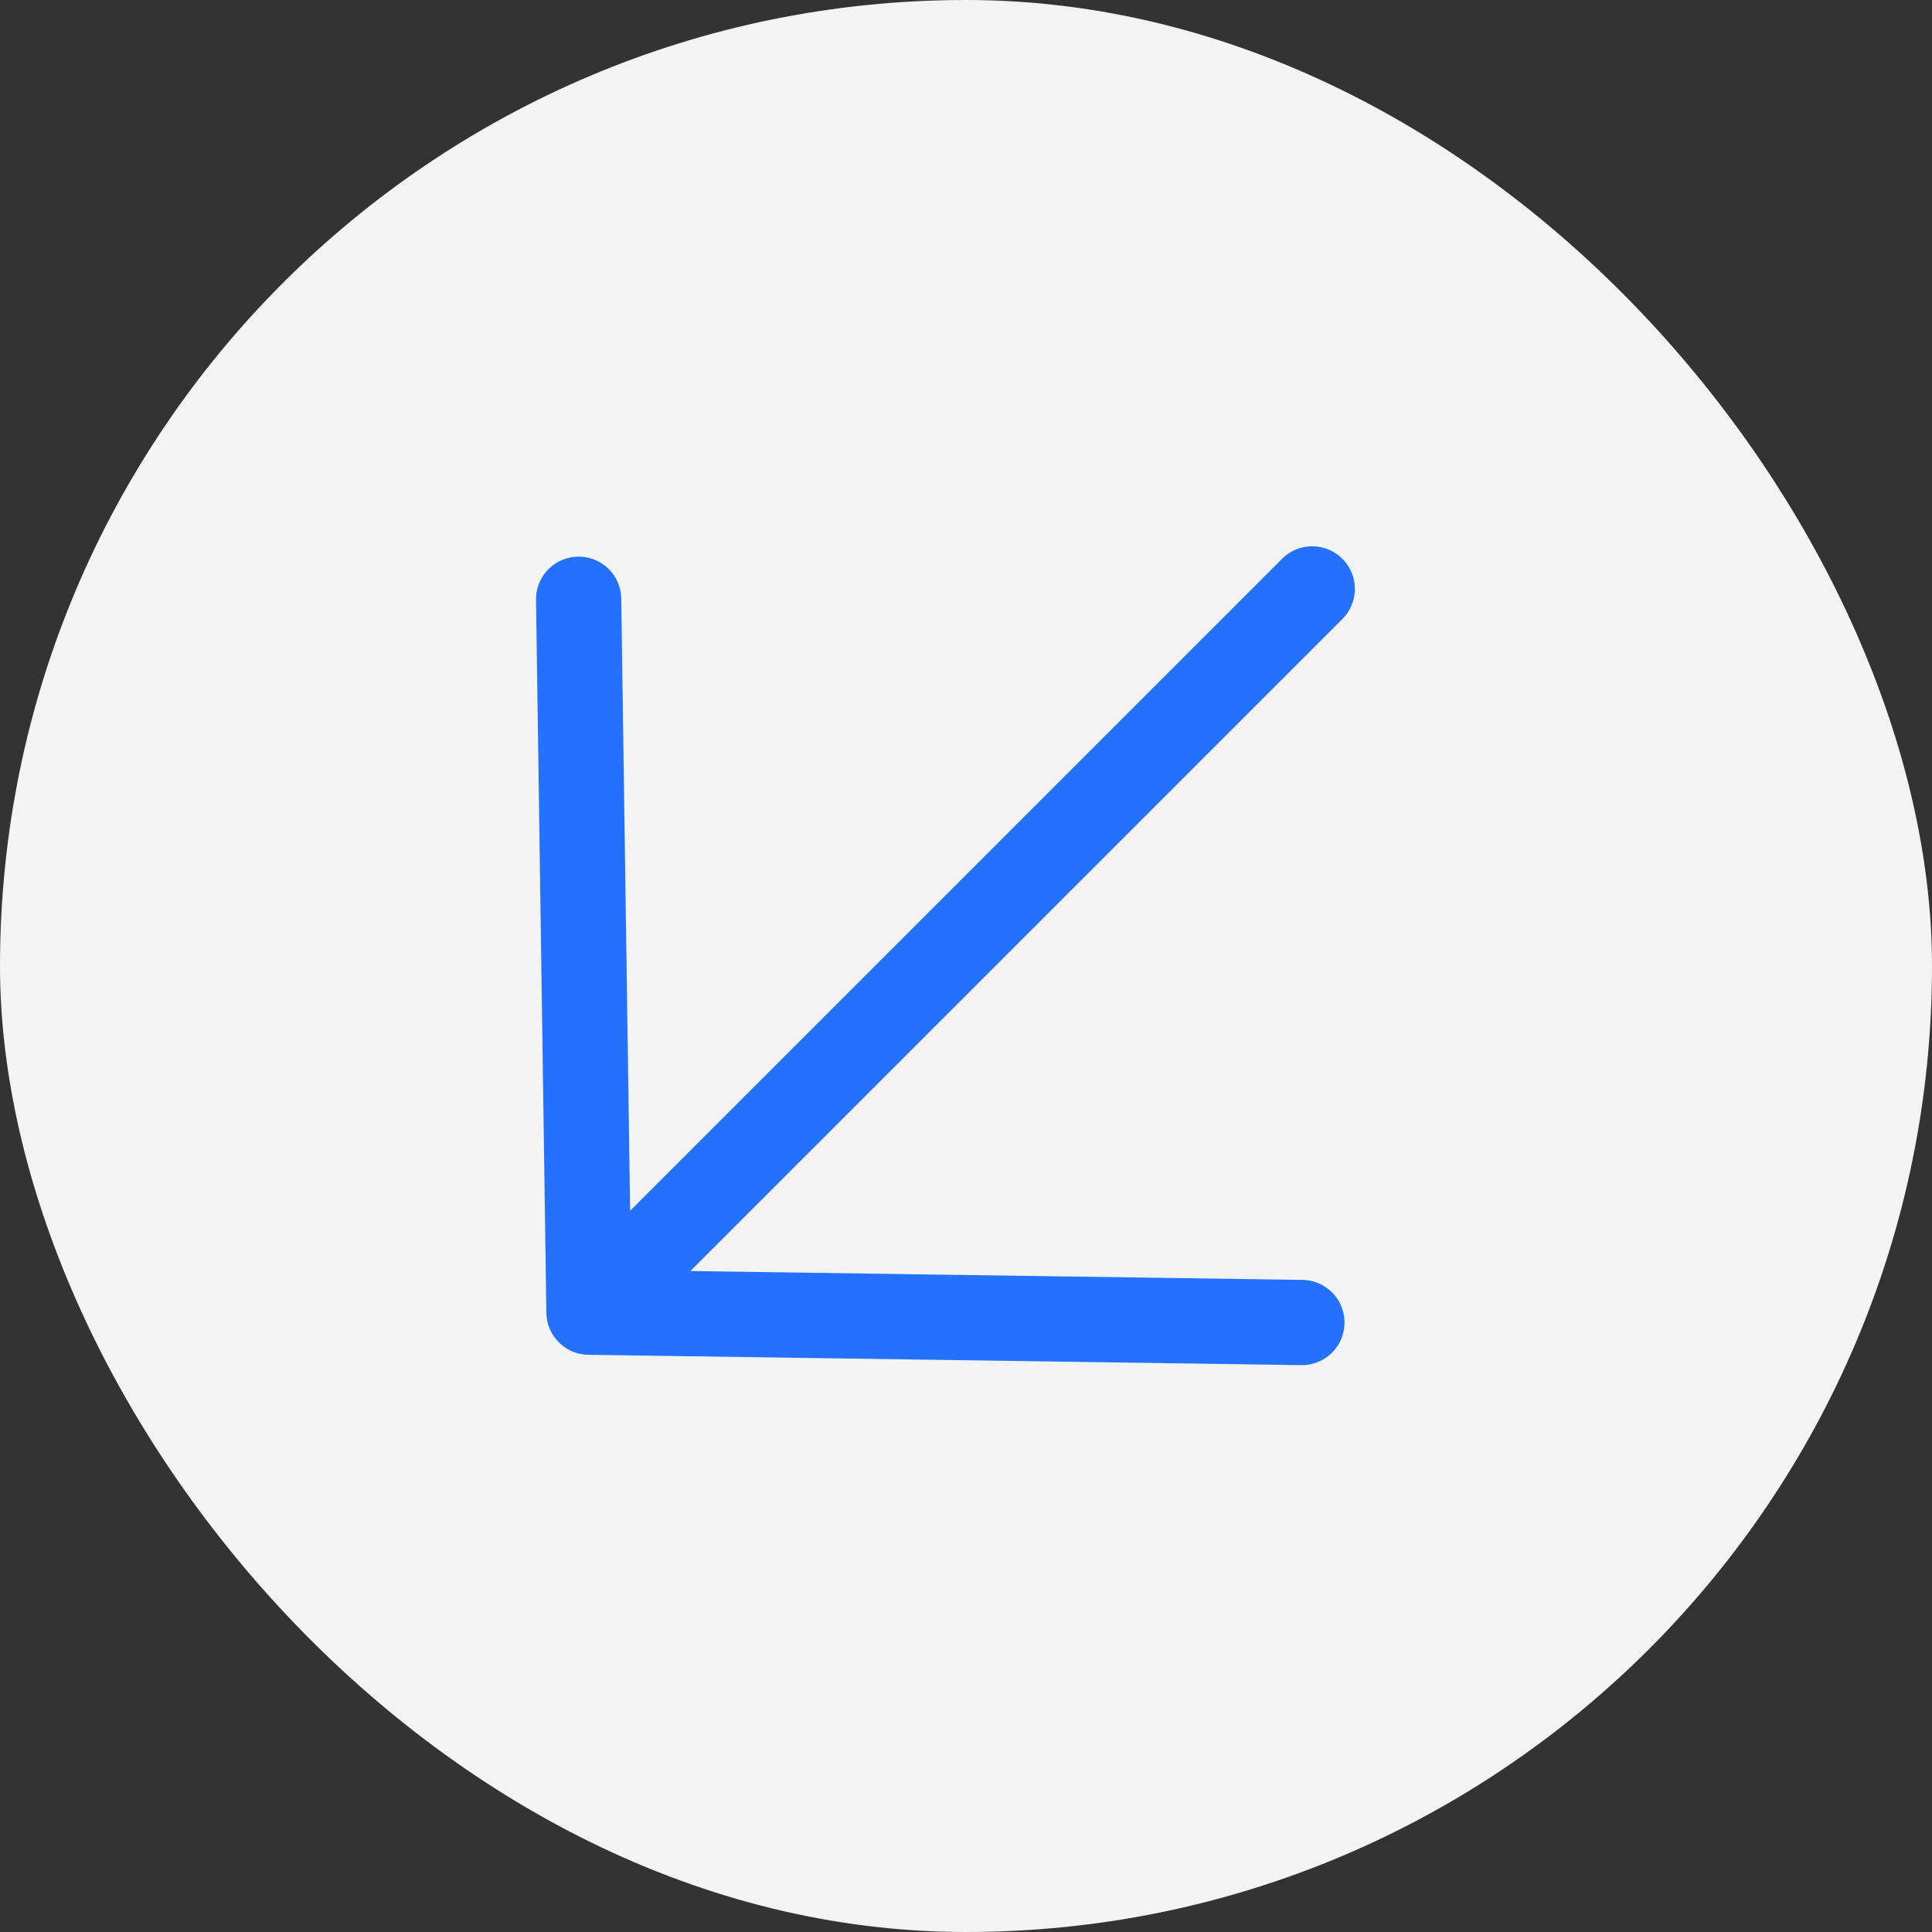 <svg width="34" height="34" viewBox="0 0 34 34" fill="none" xmlns="http://www.w3.org/2000/svg">
<rect x="0" y="0" width="34" height="34" fill="#333333" stroke="none"/>
<rect width="34" height="34" rx="17" fill="#F3F3F4"/>
<path d="M10.183 10.546L10.365 23.092M22.911 23.274L10.365 23.092M23.093 10.364L10.365 23.092" stroke="#2471FF" stroke-width="1.5" stroke-linecap="round" stroke-linejoin="round"/>
</svg>
